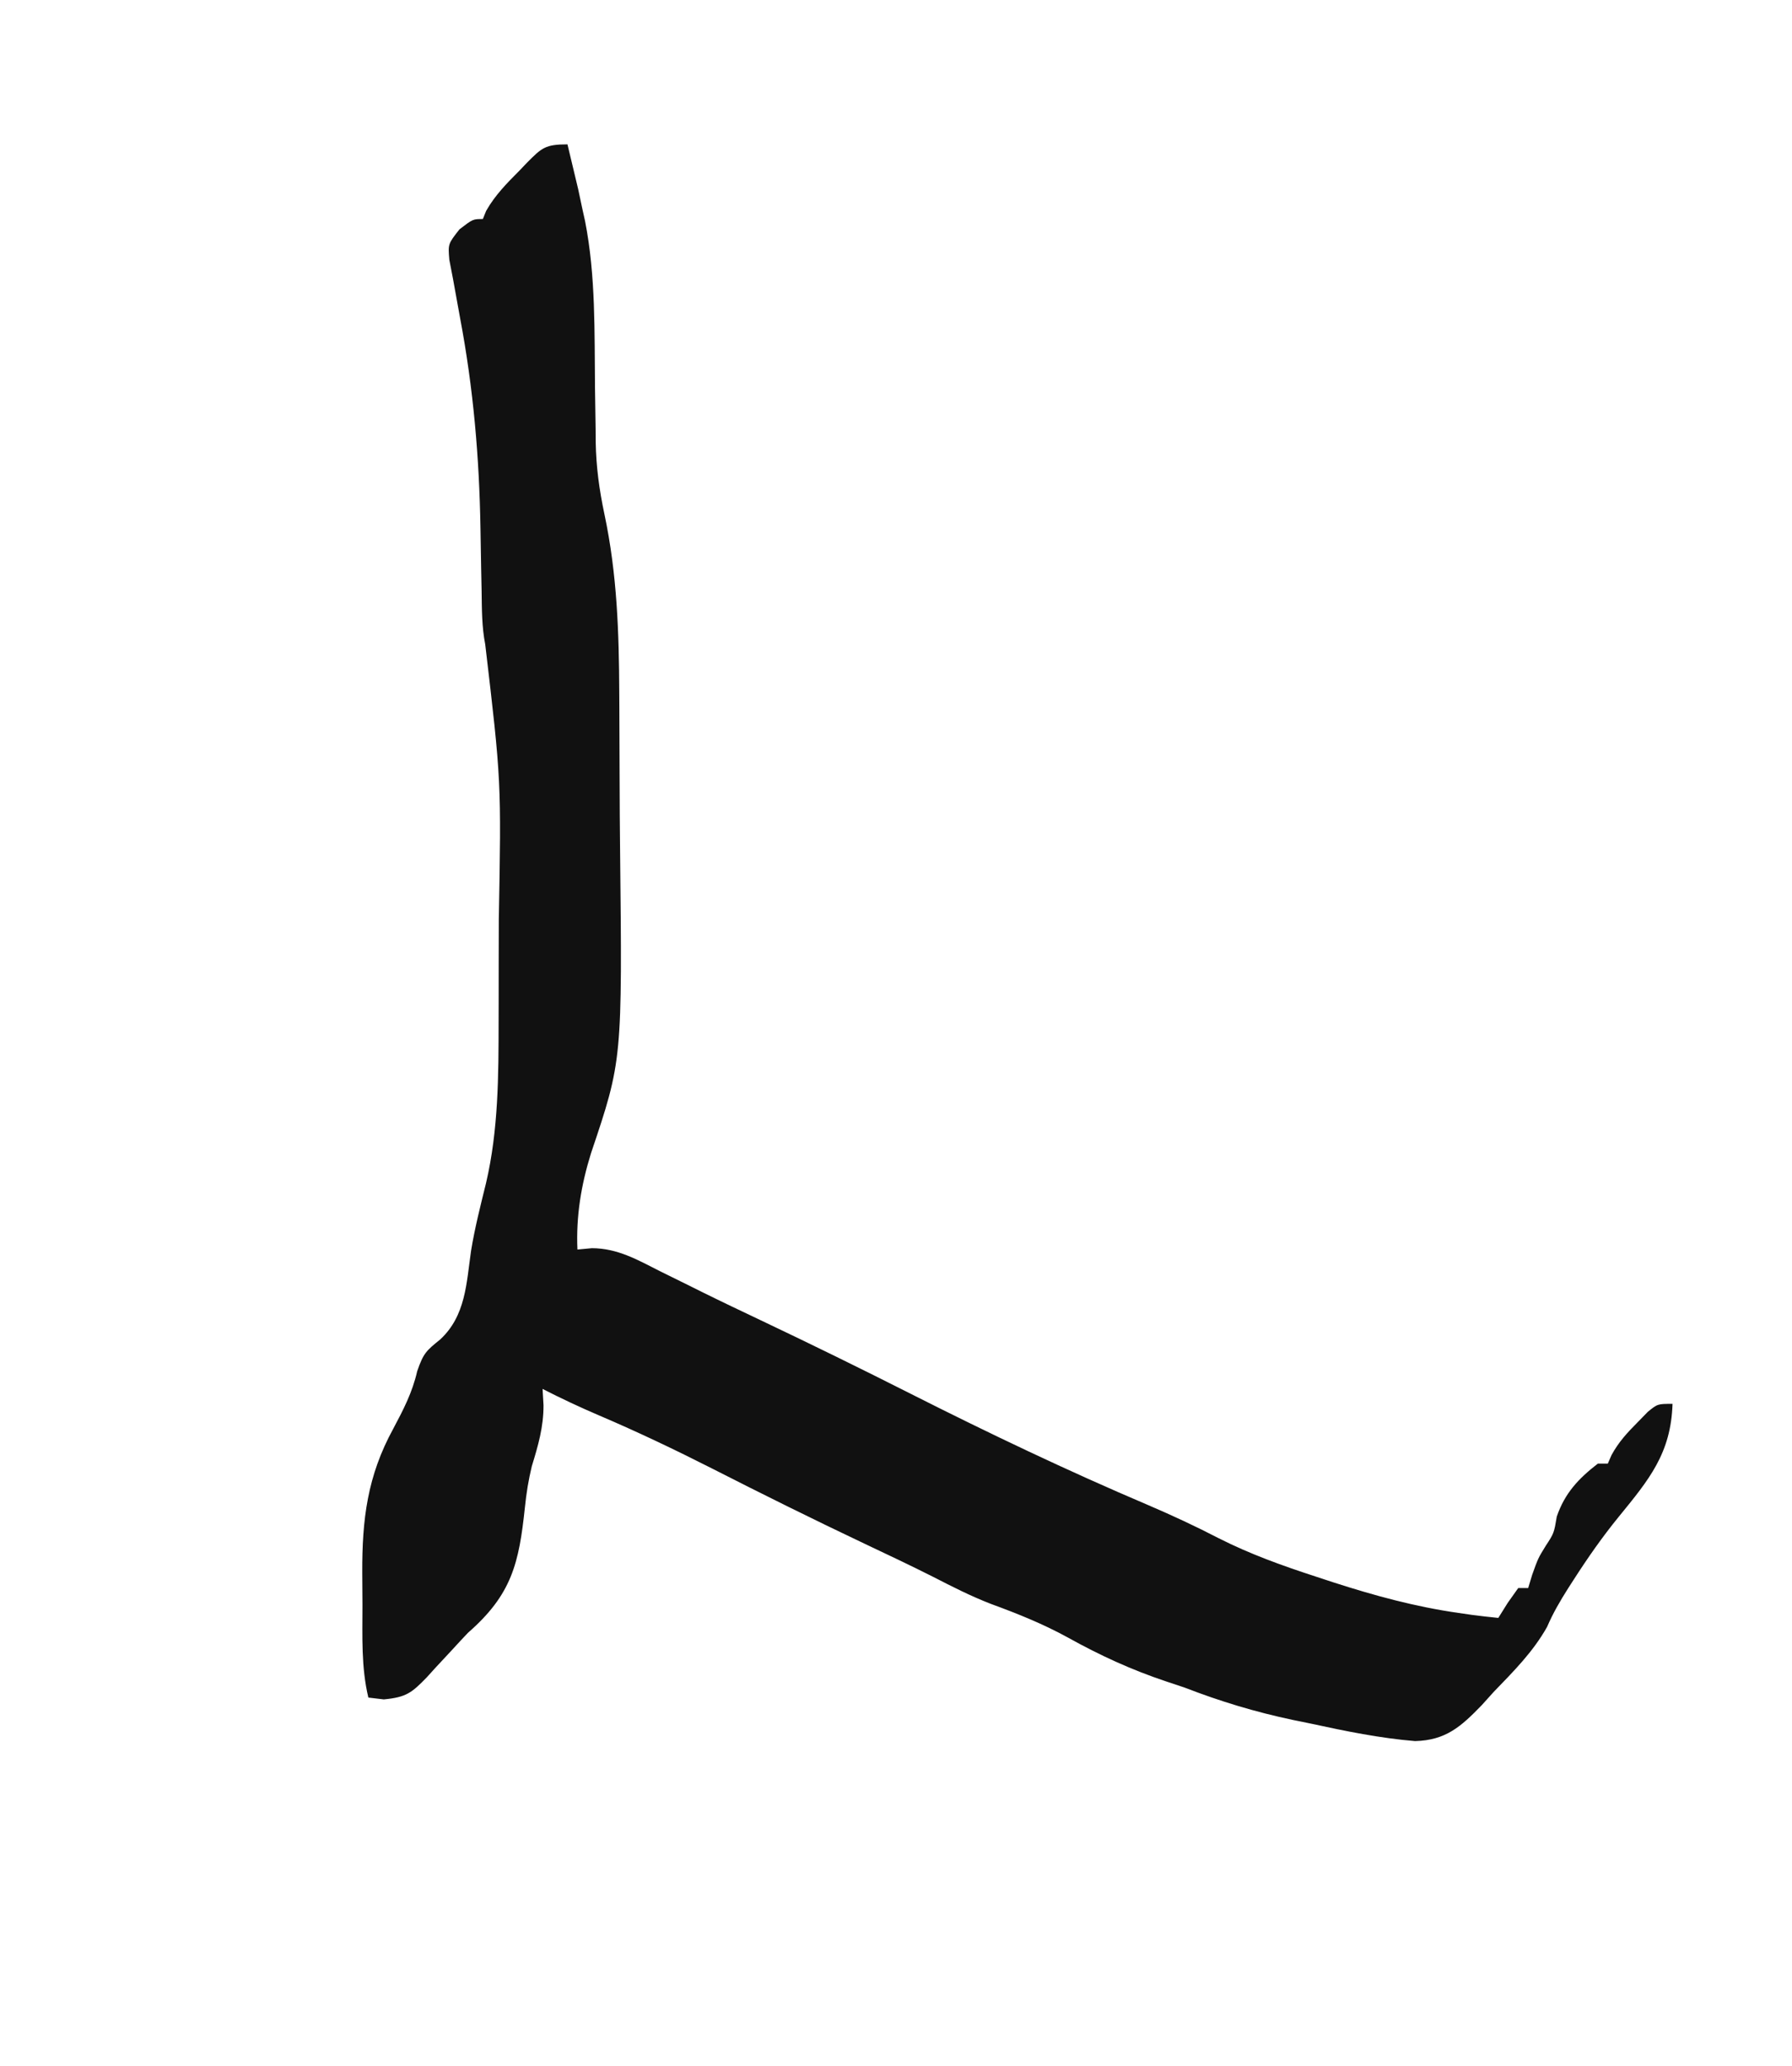 <?xml version="1.0" encoding="UTF-8"?>
<svg version="1.1" xmlns="http://www.w3.org/2000/svg" width="360" height="415">
<path d="M0 0 C0.463 1.915 0.92 3.832 1.375 5.75 C1.63 6.817 1.885 7.885 2.148 8.984 C2.437 10.322 2.72 11.661 3 13 C3.175 13.788 3.35 14.576 3.53 15.388 C5.709 26.459 5.406 37.723 5.532 48.96 C5.566 51.726 5.611 54.492 5.656 57.258 C5.662 58.087 5.667 58.917 5.672 59.771 C5.756 64.793 6.392 69.425 7.436 74.332 C9.984 86.375 10.357 98.076 10.406 110.332 C10.412 111.294 10.418 112.256 10.423 113.247 C10.453 118.346 10.472 123.444 10.48 128.542 C10.489 132.703 10.517 136.863 10.562 141.024 C11.024 183.981 11.024 183.981 4.719 202.685 C2.738 209.062 1.71 215.336 2 222 C2.959 221.911 3.918 221.822 4.906 221.73 C10.034 221.745 14.014 224.031 18.5 226.312 C20.368 227.233 22.237 228.154 24.105 229.074 C25.071 229.556 26.037 230.037 27.033 230.533 C30.961 232.475 34.918 234.354 38.877 236.232 C48.983 241.028 59.017 245.954 69 251 C84.678 258.921 100.462 266.447 116.631 273.324 C121.472 275.398 126.19 277.589 130.867 280.012 C137.163 283.196 143.611 285.508 150.312 287.688 C151.494 288.076 152.675 288.465 153.892 288.865 C162.193 291.543 170.351 293.763 179 295 C179.882 295.128 180.763 295.255 181.672 295.387 C183.444 295.622 185.221 295.819 187 296 C187.619 295.01 188.238 294.02 188.875 293 C189.576 292.01 190.278 291.02 191 290 C191.66 290 192.32 290 193 290 C193.268 289.113 193.536 288.226 193.812 287.312 C195 284 195 284 196.5 281.562 C198.184 278.986 198.184 278.986 198.75 275.625 C200.372 270.921 203.09 268.034 207 265 C207.66 265 208.32 265 209 265 C209.249 264.428 209.498 263.855 209.754 263.266 C211.184 260.665 212.847 258.853 214.938 256.75 C215.627 256.044 216.317 255.337 217.027 254.609 C219 253 219 253 222 253 C221.685 262.938 217.309 268.194 211.188 275.688 C207.907 279.718 204.994 283.884 202.188 288.25 C201.815 288.828 201.442 289.407 201.057 290.003 C199.442 292.553 197.988 295.027 196.797 297.805 C193.965 302.841 190.06 306.738 186.062 310.875 C185.27 311.754 184.478 312.633 183.662 313.539 C179.477 317.855 176.451 320.577 170.281 320.742 C163.245 320.163 156.328 318.748 149.438 317.25 C148.201 316.997 146.964 316.745 145.689 316.484 C138.177 314.895 131.152 312.771 124 310 C122.809 309.603 121.618 309.206 120.391 308.797 C113.341 306.447 107.009 303.541 100.543 299.947 C95.544 297.199 90.441 295.155 85.082 293.191 C81.09 291.648 77.349 289.75 73.547 287.793 C68.986 285.488 64.37 283.309 59.75 281.125 C49.426 276.23 39.2 271.159 29.02 265.973 C21.573 262.195 14.083 258.624 6.402 255.345 C2.529 253.691 -1.252 251.92 -5 250 C-4.938 251.093 -4.876 252.186 -4.812 253.312 C-4.812 257.709 -5.888 261.364 -7.168 265.543 C-7.846 268.362 -8.255 270.931 -8.551 273.801 C-9.734 285.055 -11.2 291.319 -20 299 C-21.09 300.149 -22.167 301.31 -23.234 302.48 C-24.364 303.696 -25.494 304.911 -26.625 306.125 C-27.151 306.707 -27.677 307.289 -28.218 307.888 C-31.261 311.026 -32.359 311.94 -36.898 312.367 C-37.922 312.246 -38.945 312.125 -40 312 C-41.459 305.887 -41.186 299.69 -41.185 293.445 C-41.187 291.271 -41.206 289.096 -41.225 286.922 C-41.269 276.223 -40.204 267.502 -35 258 C-32.953 254.144 -31.164 250.719 -30.188 246.438 C-28.935 242.811 -28.379 242.337 -25.562 240.062 C-20.439 235.298 -20.31 228.826 -19.367 222.257 C-18.621 217.668 -17.467 213.156 -16.357 208.643 C-13.865 197.974 -13.842 187.05 -13.832 176.145 C-13.829 174.845 -13.825 173.545 -13.822 172.205 C-13.816 169.463 -13.814 166.721 -13.815 163.979 C-13.815 161.224 -13.808 158.47 -13.794 155.716 C-13.287 127.934 -13.287 127.934 -16.522 100.435 C-17.217 96.895 -17.196 93.357 -17.246 89.762 C-17.279 88.119 -17.312 86.477 -17.346 84.834 C-17.393 82.279 -17.437 79.723 -17.477 77.168 C-17.71 62.867 -18.904 49.016 -21.562 34.938 C-22.051 32.293 -22.529 29.648 -23 27 C-23.242 25.742 -23.485 24.484 -23.734 23.188 C-24 20 -24 20 -21.688 17.062 C-19 15 -19 15 -17 15 C-16.781 14.459 -16.562 13.917 -16.336 13.359 C-14.551 10.206 -12.163 7.795 -9.625 5.25 C-9.143 4.743 -8.661 4.237 -8.164 3.715 C-5.156 0.682 -4.458 0 0 0 Z " fill="#111111" transform="translate(114,29)"/>
</svg>

